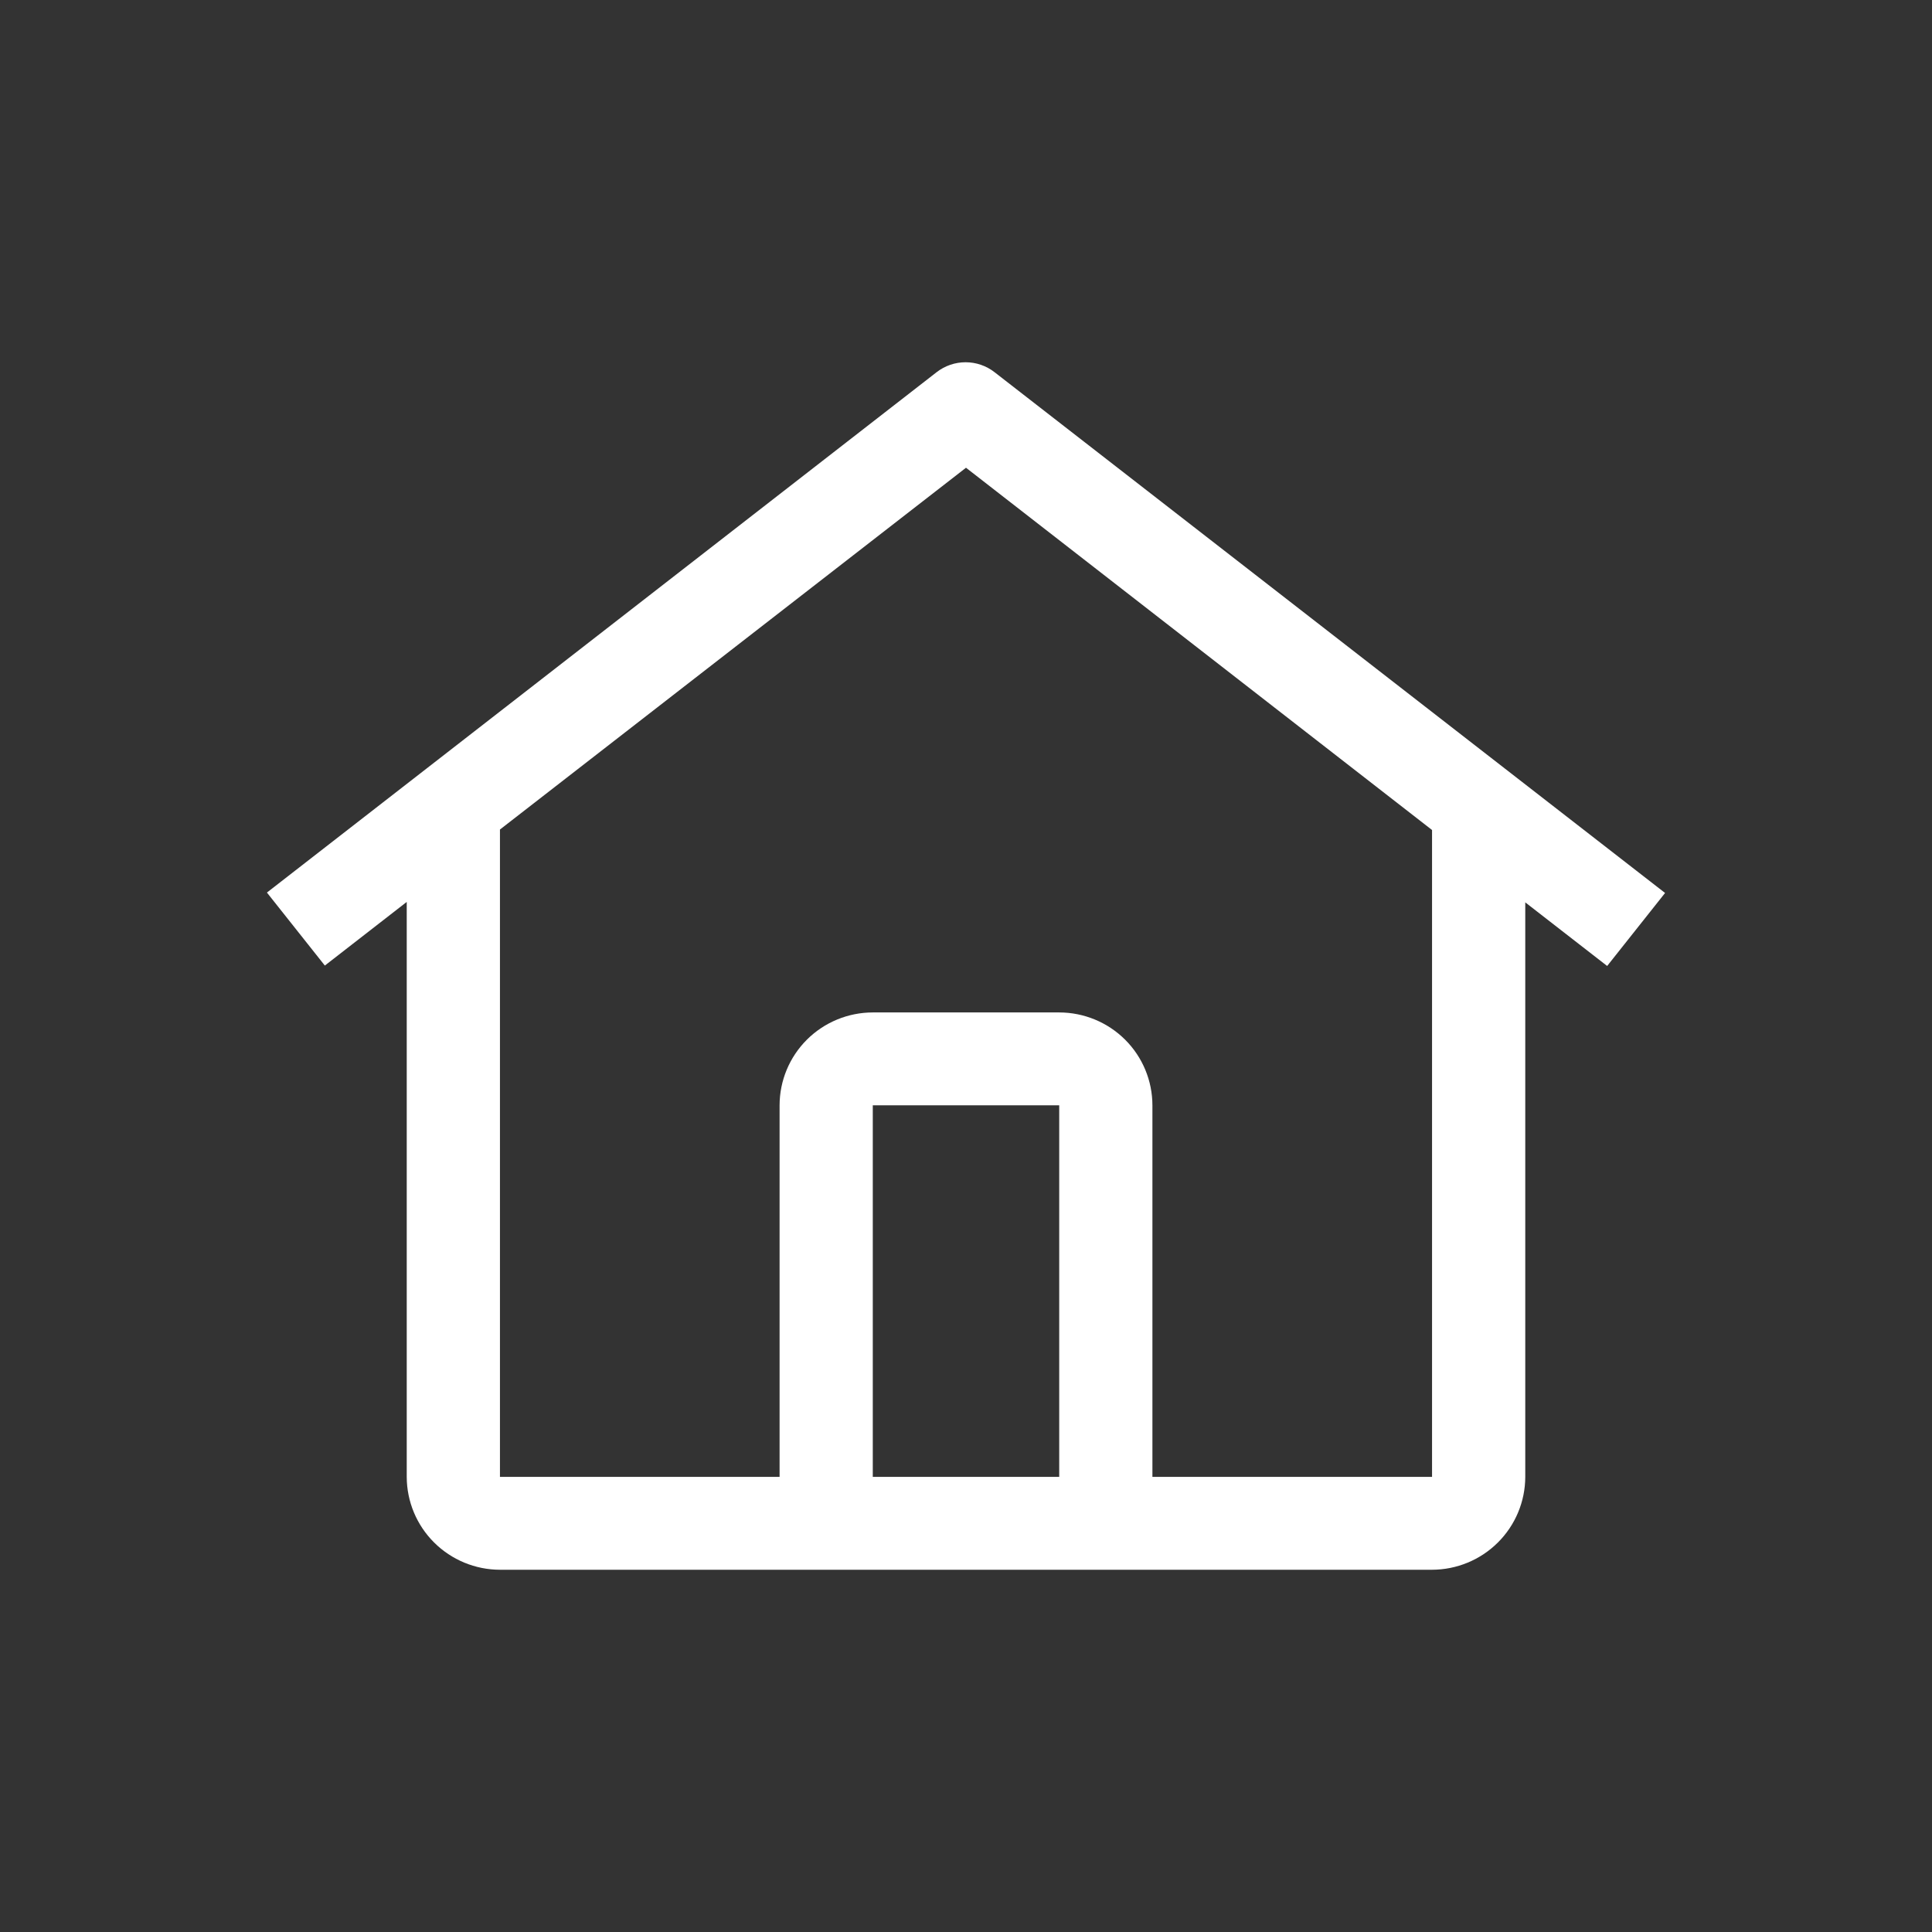 <svg width="80" height="80" viewBox="0 0 80 80" fill="none" xmlns="http://www.w3.org/2000/svg">
<rect x="0" y="0" width="80" height="80" fill="#333333" stroke="none"/>
<path d="M41.181 15.411C40.839 15.145 40.417 15 39.983 15C39.548 15 39.127 15.145 38.784 15.411L11.053 36.959L13.451 39.982L16.842 37.347V61.154C16.844 62.173 17.251 63.15 17.975 63.871C18.698 64.592 19.679 64.998 20.702 65H59.298C60.321 64.998 61.302 64.592 62.025 63.871C62.749 63.15 63.156 62.173 63.158 61.154V37.365L66.549 39.999L68.947 36.976L41.181 15.411ZM43.86 61.154H36.14V45.769H43.86V61.154ZM47.719 61.154V45.769C47.718 44.749 47.311 43.771 46.588 43.05C45.864 42.329 44.883 41.924 43.86 41.923H36.14C35.117 41.924 34.136 42.329 33.412 43.05C32.689 43.771 32.282 44.749 32.281 45.769V61.154H20.702V34.349L40 19.368L59.298 34.369V61.154H47.719Z" fill="white"/>
</svg>
